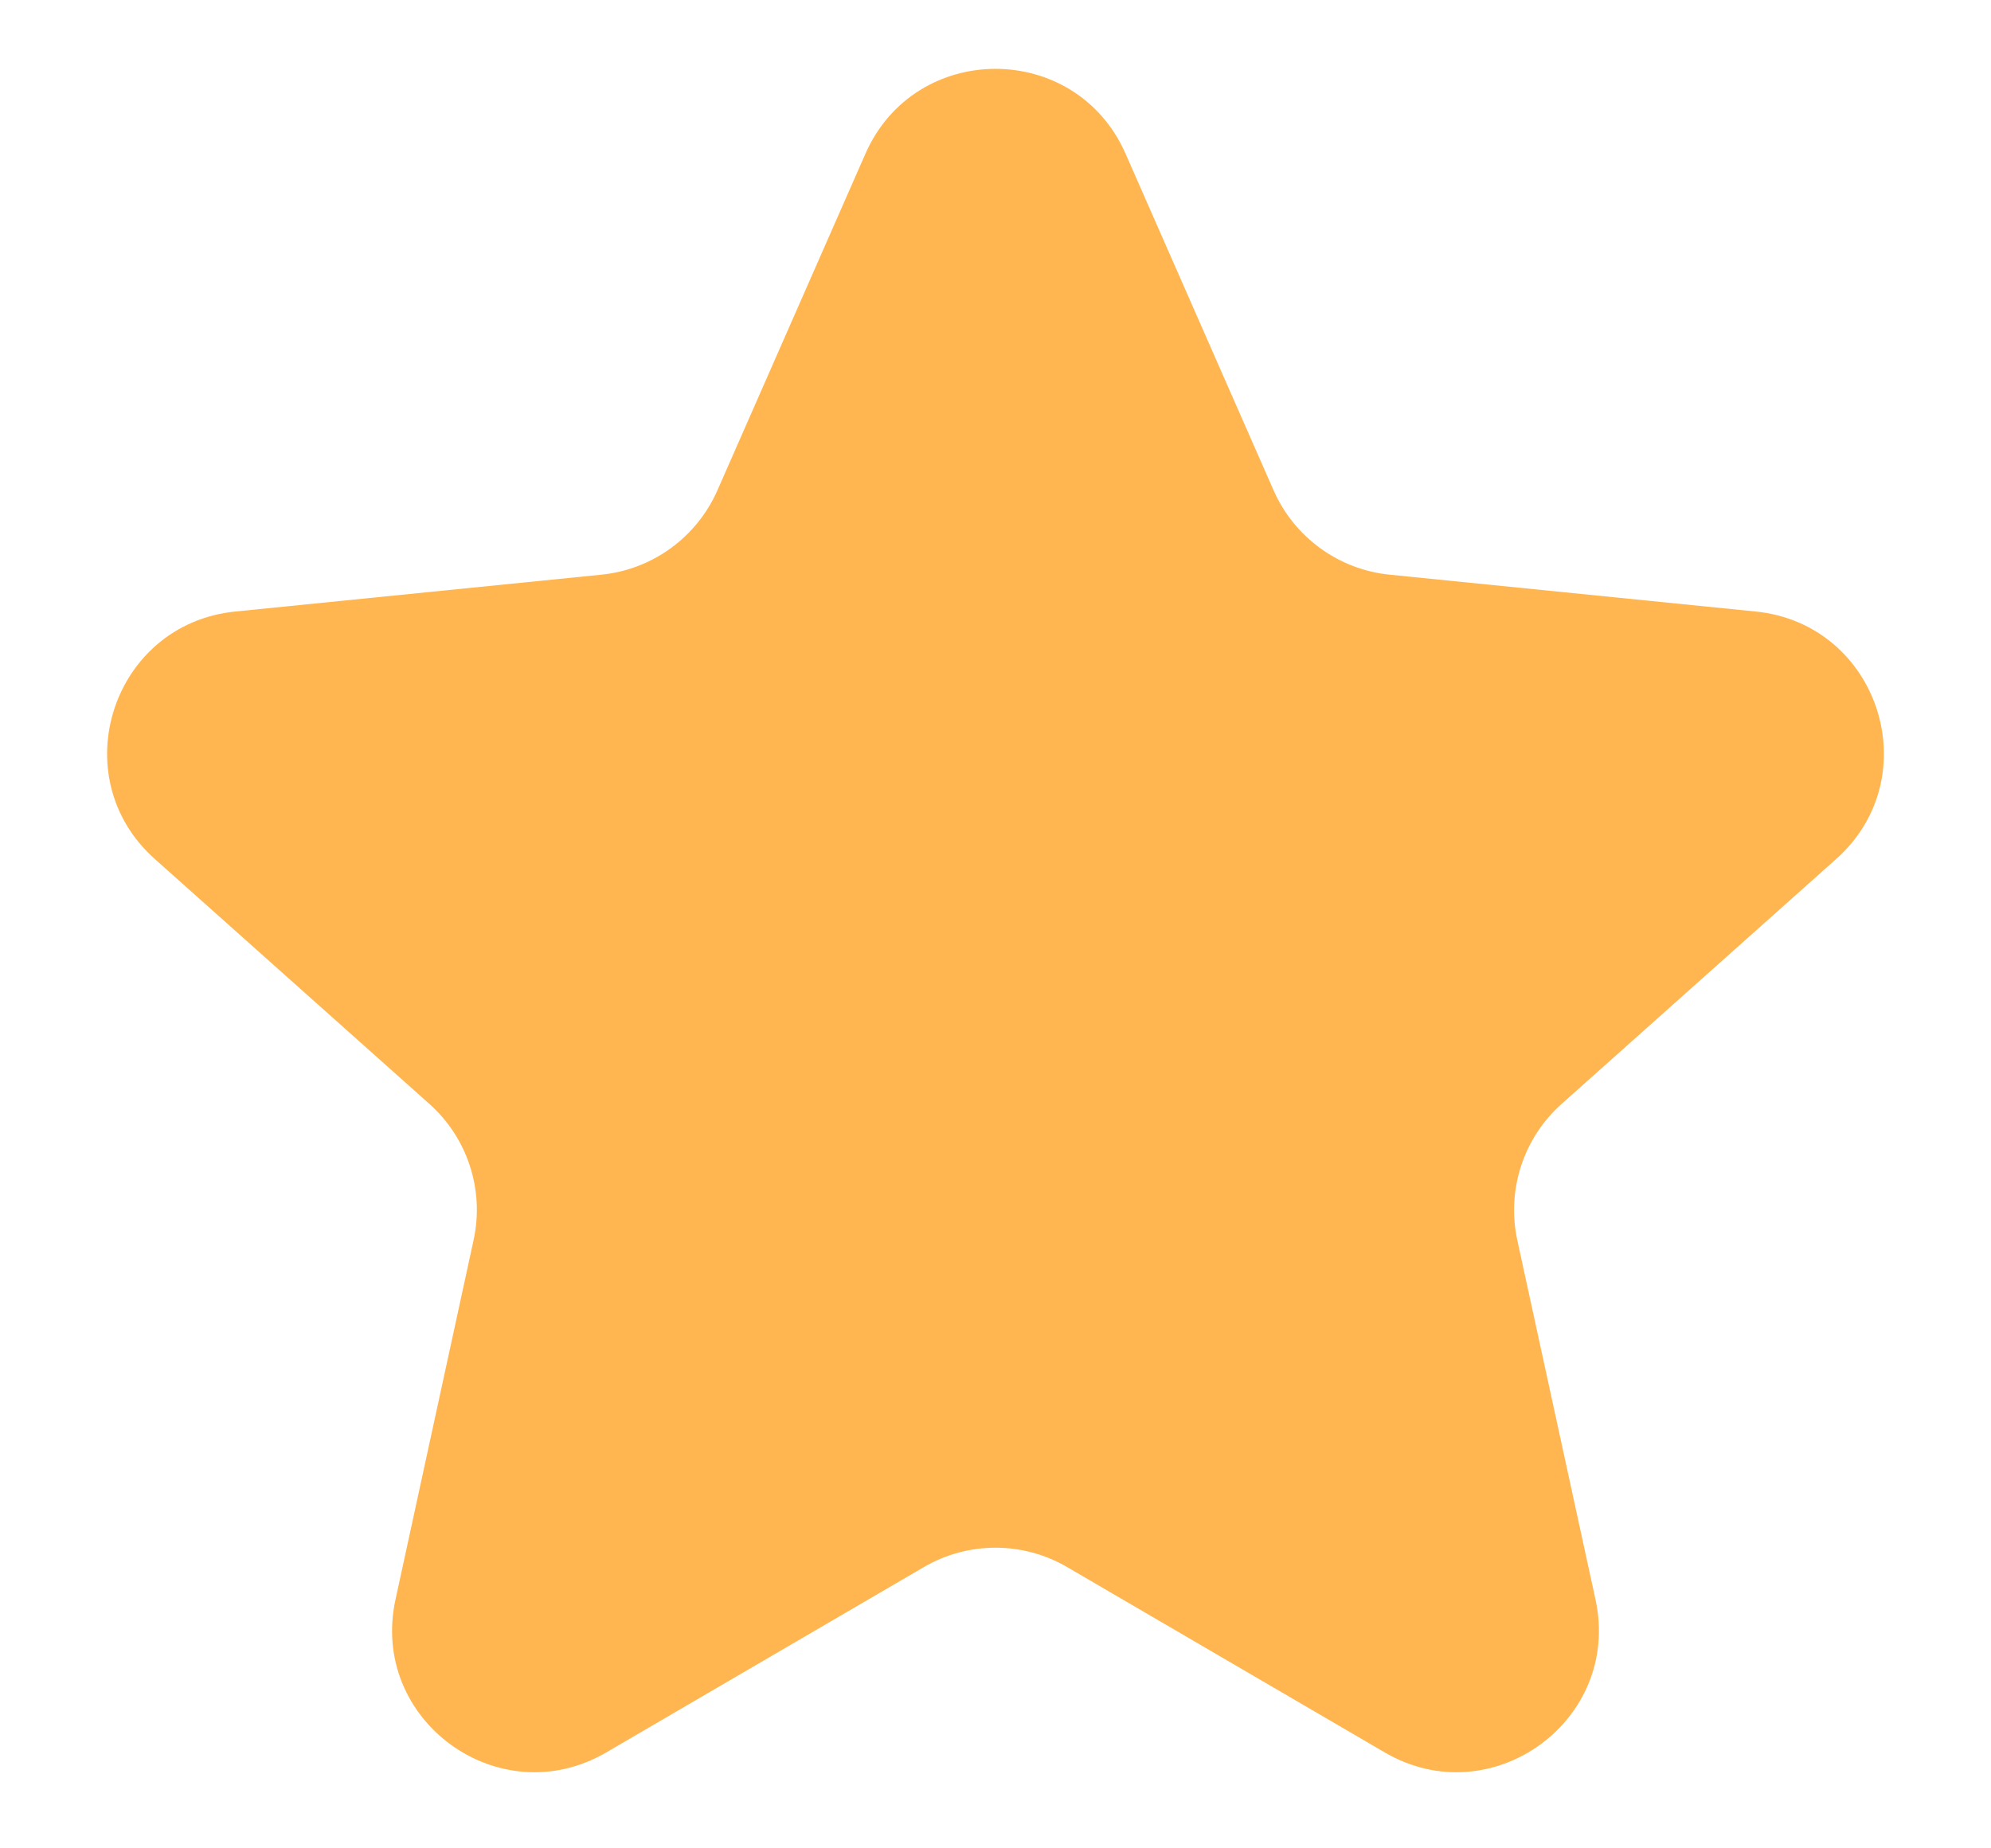 <svg width="14" height="13" viewBox="0 0 14 13" fill="none" xmlns="http://www.w3.org/2000/svg">
<path d="M6.085 1.082C6.435 0.285 7.565 0.285 7.915 1.082L8.956 3.45C9.102 3.78 9.413 4.006 9.772 4.042L12.345 4.301C13.211 4.388 13.561 5.463 12.911 6.042L10.981 7.764C10.712 8.004 10.593 8.37 10.669 8.722L11.219 11.25C11.404 12.1 10.489 12.764 9.738 12.326L7.504 11.022C7.193 10.84 6.807 10.84 6.496 11.022L4.262 12.326C3.51 12.764 2.596 12.1 2.781 11.25L3.33 8.722C3.407 8.37 3.288 8.004 3.019 7.764L1.089 6.042C0.439 5.463 0.789 4.388 1.655 4.301L4.228 4.042C4.587 4.006 4.898 3.78 5.044 3.45L6.085 1.082Z" fill="#FFB650"/>
</svg>
